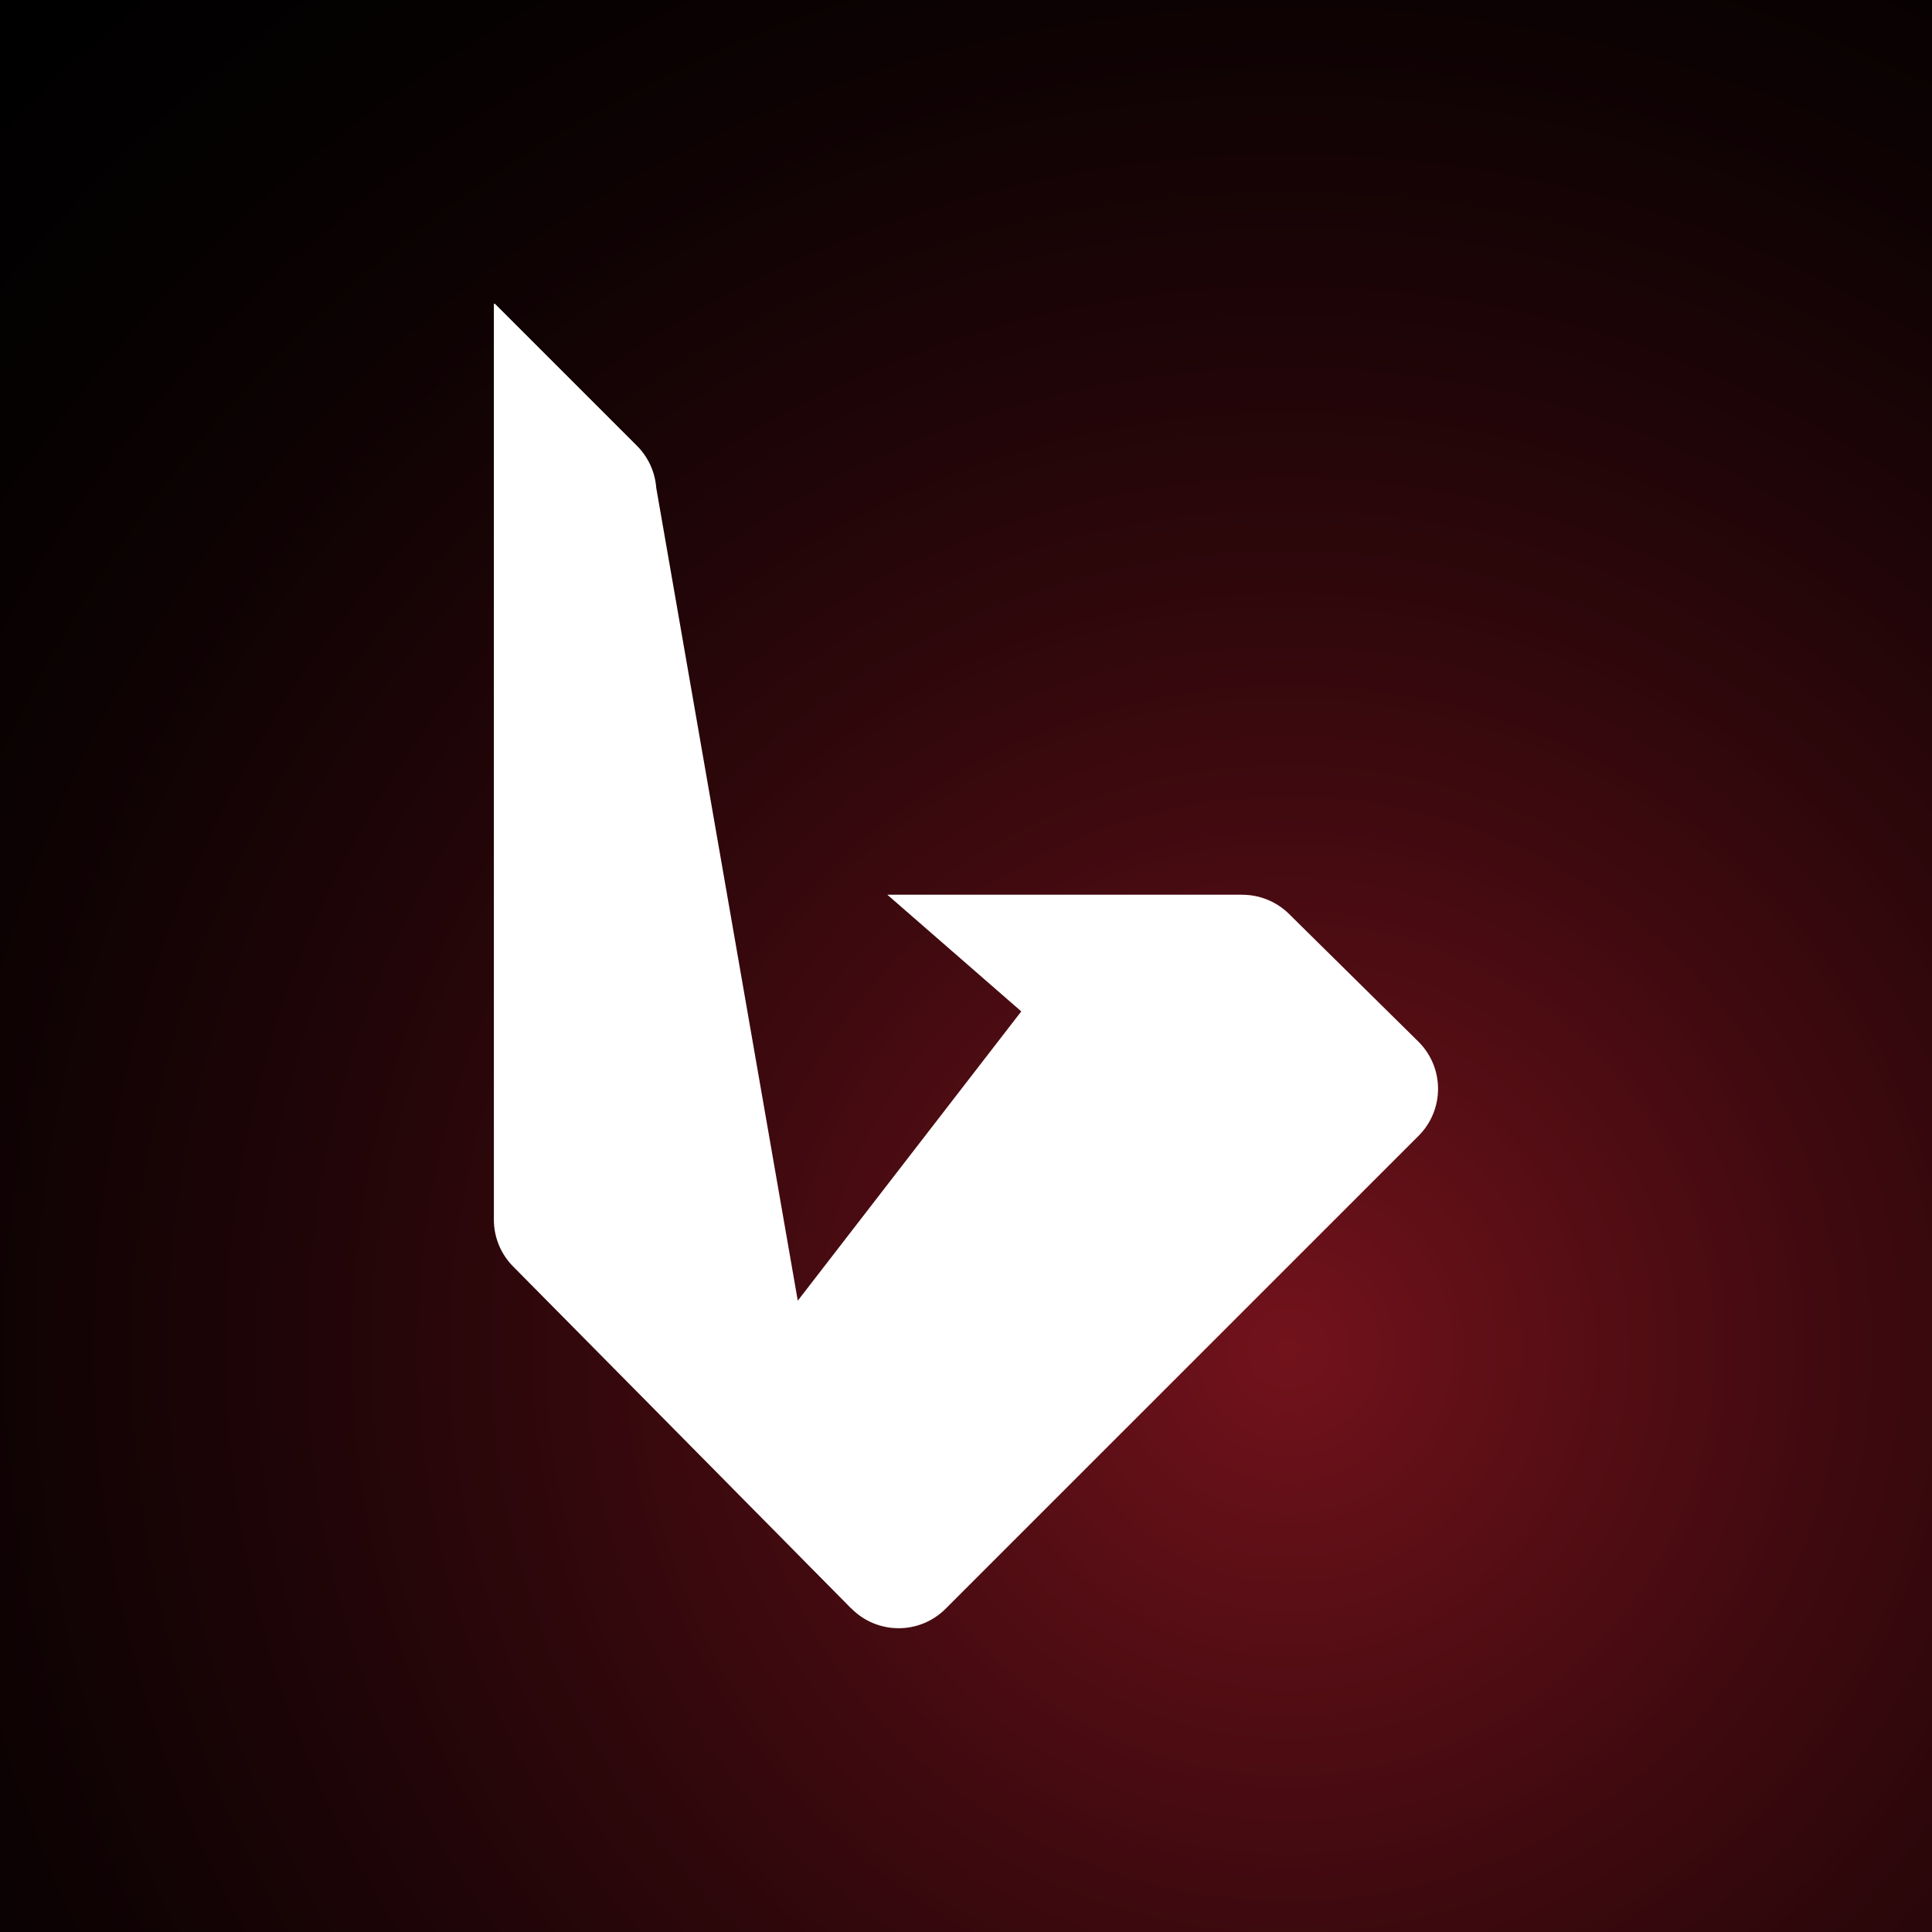 <?xml version="1.0" encoding="UTF-8"?><svg xmlns="http://www.w3.org/2000/svg" xmlns:xlink="http://www.w3.org/1999/xlink" viewBox="0 0 512 512"><defs><radialGradient id="d" cx="341.43" cy="357.48" fx="341.43" fy="357.48" r="524.7" gradientUnits="userSpaceOnUse"><stop offset="0" stop-color="#bc1e2d"/><stop offset=".17" stop-color="#a01926" stop-opacity=".85"/><stop offset=".55" stop-color="#5a0e15" stop-opacity=".48"/><stop offset="1" stop-color="#000" stop-opacity="0"/></radialGradient></defs><g isolation="isolate"><g id="c"><rect x="0" y="0" width="512" height="512"/><circle cx="341.43" cy="357.48" r="524.7" fill="url(#d)" mix-blend-mode="screen" opacity=".61"/><g><path d="M329.25,237.11h-94.1s35.5,30.92,35.5,30.92l-88.33,114.33,43.29,43.89c6.86,6.96,18.08,7,24.98,.09l125.35-125.34c6.91-6.91,6.87-18.12-.08-24.98l-34.26-33.82c-3.29-3.25-7.74-5.08-12.37-5.08Z" fill="#fff"/><path d="M173.91,129.27l51.71,296.99-89.58-90.57c-3.3-3.3-5.16-7.78-5.16-12.45V80.51h.29l37.63,37.63c2.98,2.98,4.79,6.93,5.11,11.13Z" fill="#fff"/></g></g></g></svg>